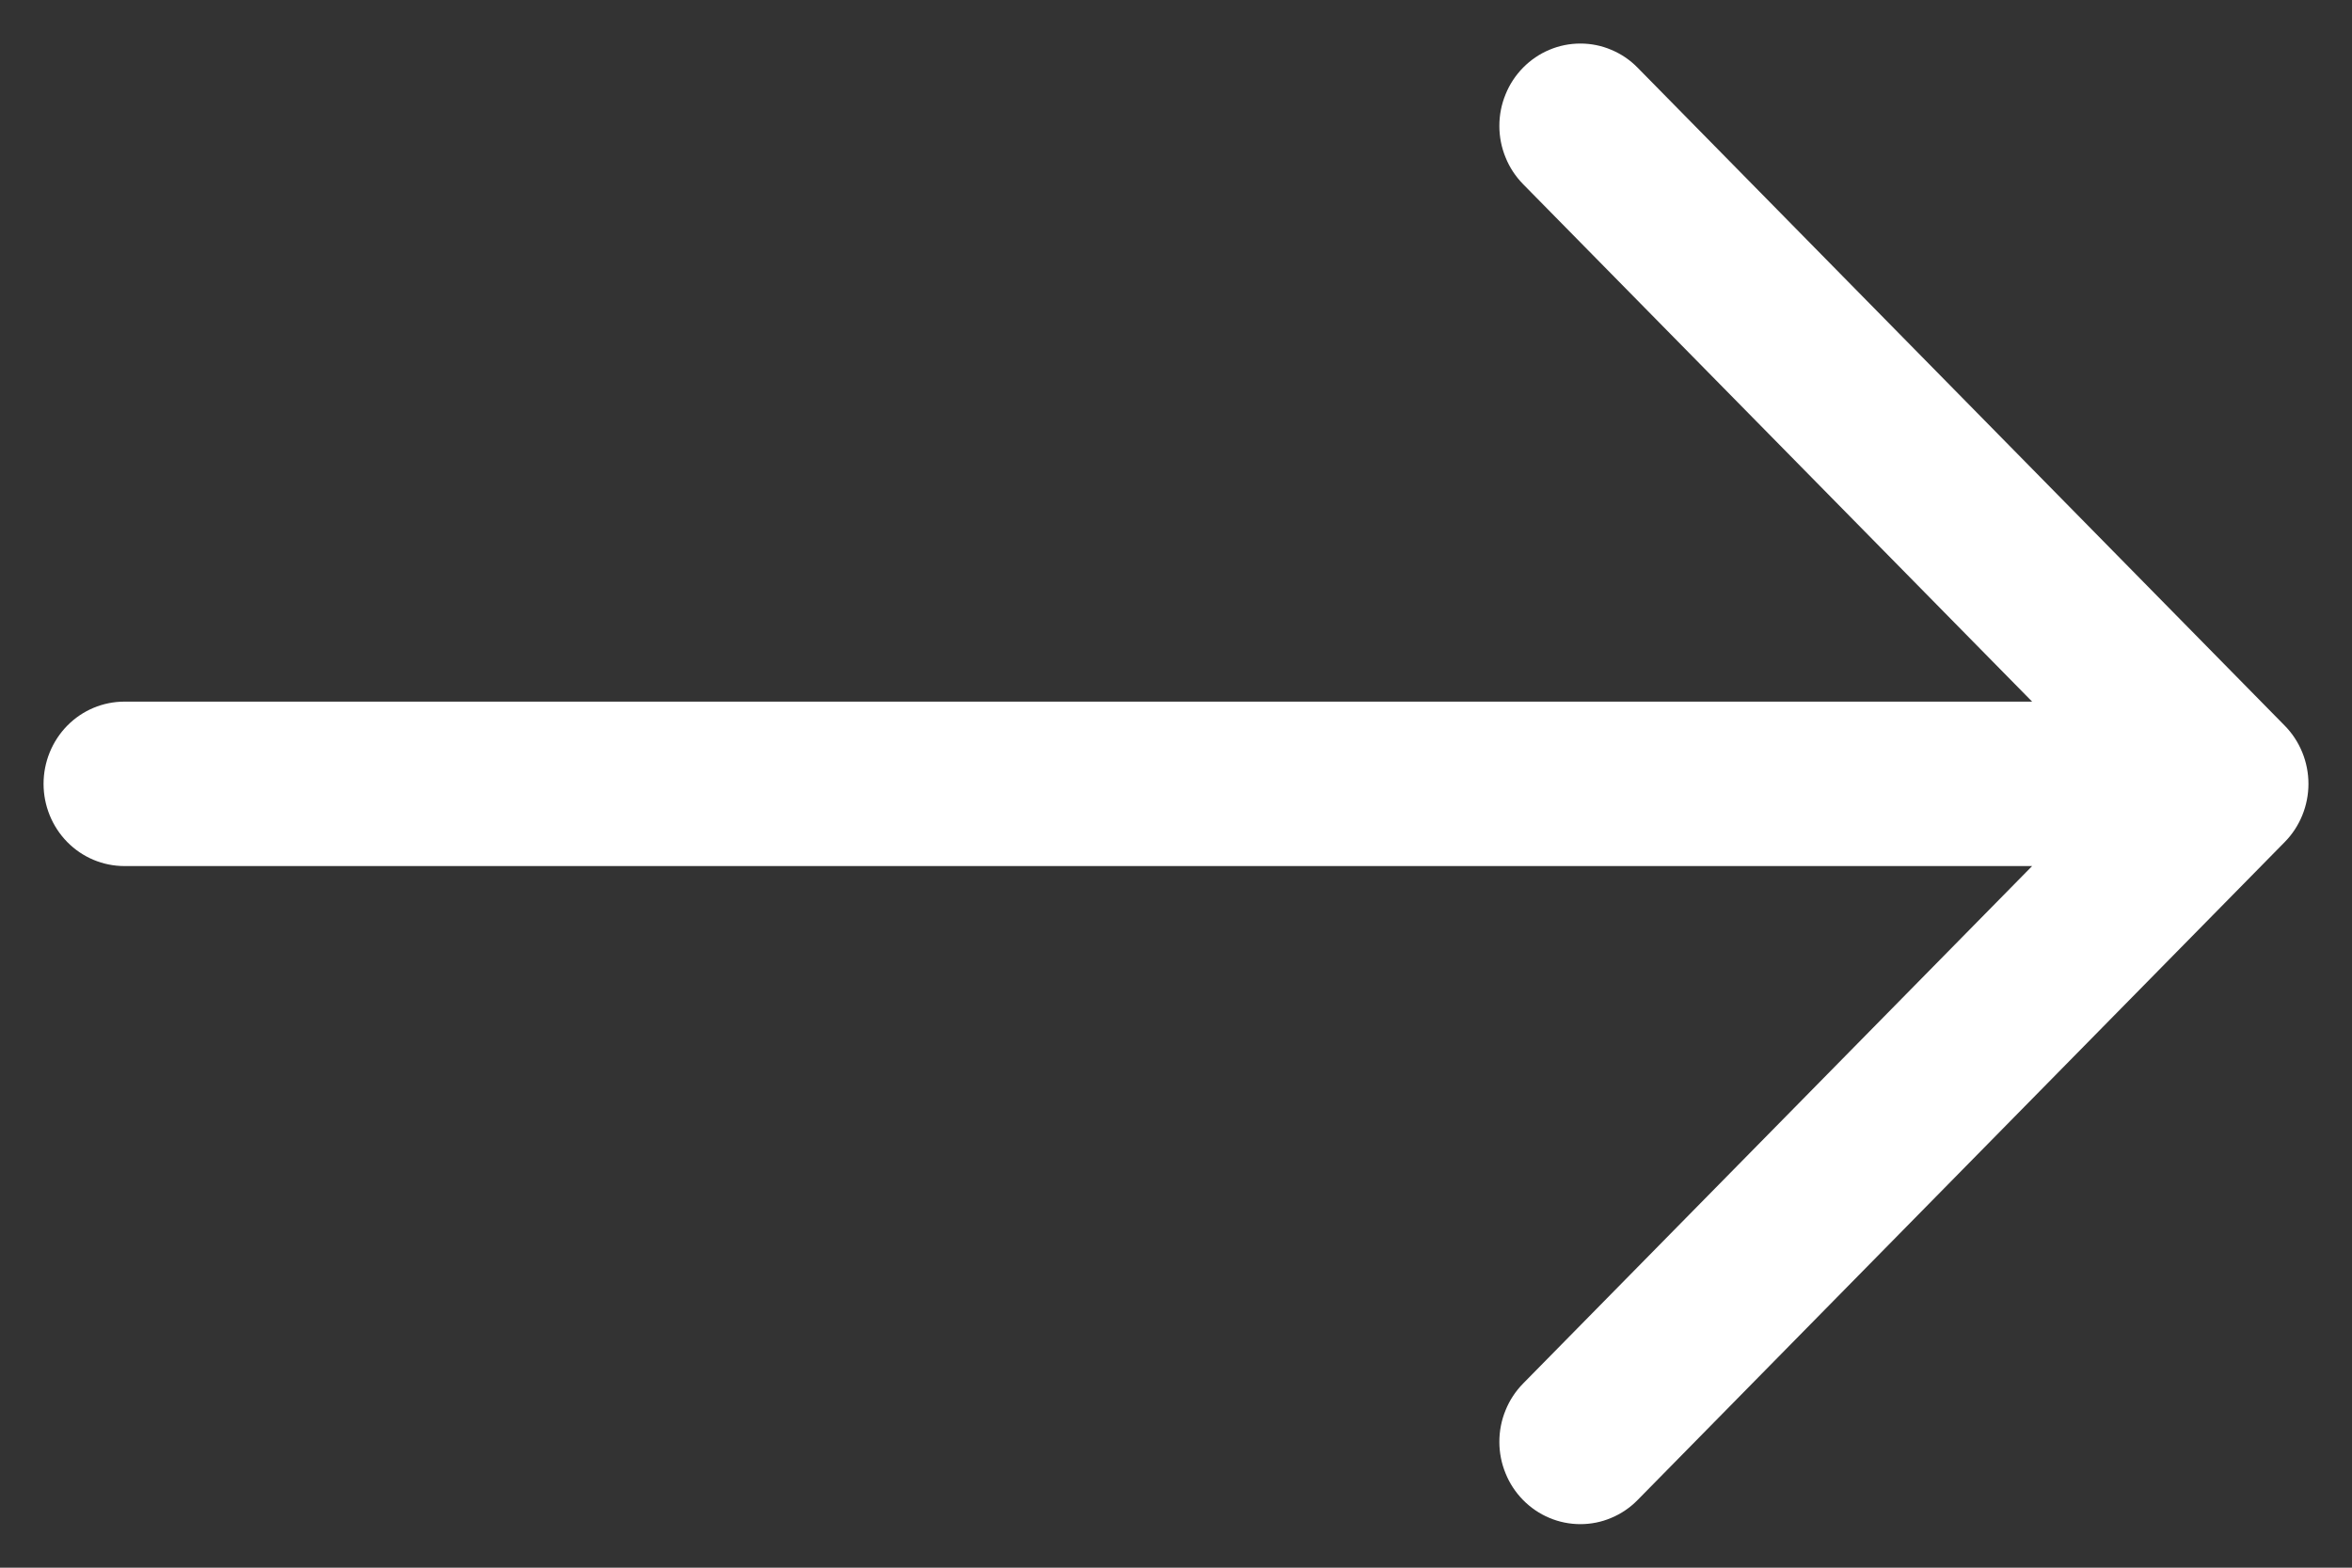 <svg width="27" height="18" viewBox="0 0 27 18" fill="none" xmlns="http://www.w3.org/2000/svg">
<rect x="0" y="0" width="27" height="18" fill="#333333" stroke="none"/>
<path fill-rule="evenodd" clip-rule="evenodd" d="M0.5 9C0.5 9.25 0.598 9.491 0.772 9.668C0.946 9.845 1.182 9.944 1.429 9.944L23.328 9.944L17.484 15.886C17.398 15.974 17.329 16.078 17.283 16.193C17.236 16.307 17.212 16.43 17.212 16.555C17.212 16.679 17.236 16.802 17.283 16.916C17.329 17.031 17.398 17.135 17.484 17.223C17.571 17.311 17.673 17.381 17.786 17.428C17.899 17.476 18.02 17.5 18.142 17.5C18.264 17.5 18.385 17.476 18.497 17.428C18.61 17.381 18.713 17.311 18.799 17.223L26.227 9.669C26.314 9.581 26.382 9.477 26.429 9.362C26.476 9.247 26.5 9.124 26.5 9C26.5 8.876 26.476 8.753 26.429 8.638C26.382 8.523 26.314 8.419 26.227 8.331L18.799 0.777C18.713 0.689 18.61 0.619 18.497 0.572C18.385 0.524 18.264 0.5 18.142 0.5C18.02 0.5 17.899 0.524 17.786 0.572C17.673 0.619 17.571 0.689 17.484 0.777C17.398 0.865 17.329 0.969 17.283 1.084C17.236 1.198 17.212 1.321 17.212 1.446C17.212 1.57 17.236 1.693 17.283 1.807C17.329 1.922 17.398 2.026 17.484 2.114L23.328 8.056L1.429 8.056C1.182 8.056 0.946 8.155 0.772 8.332C0.598 8.509 0.5 8.75 0.5 9Z" fill="white"/>
</svg>
